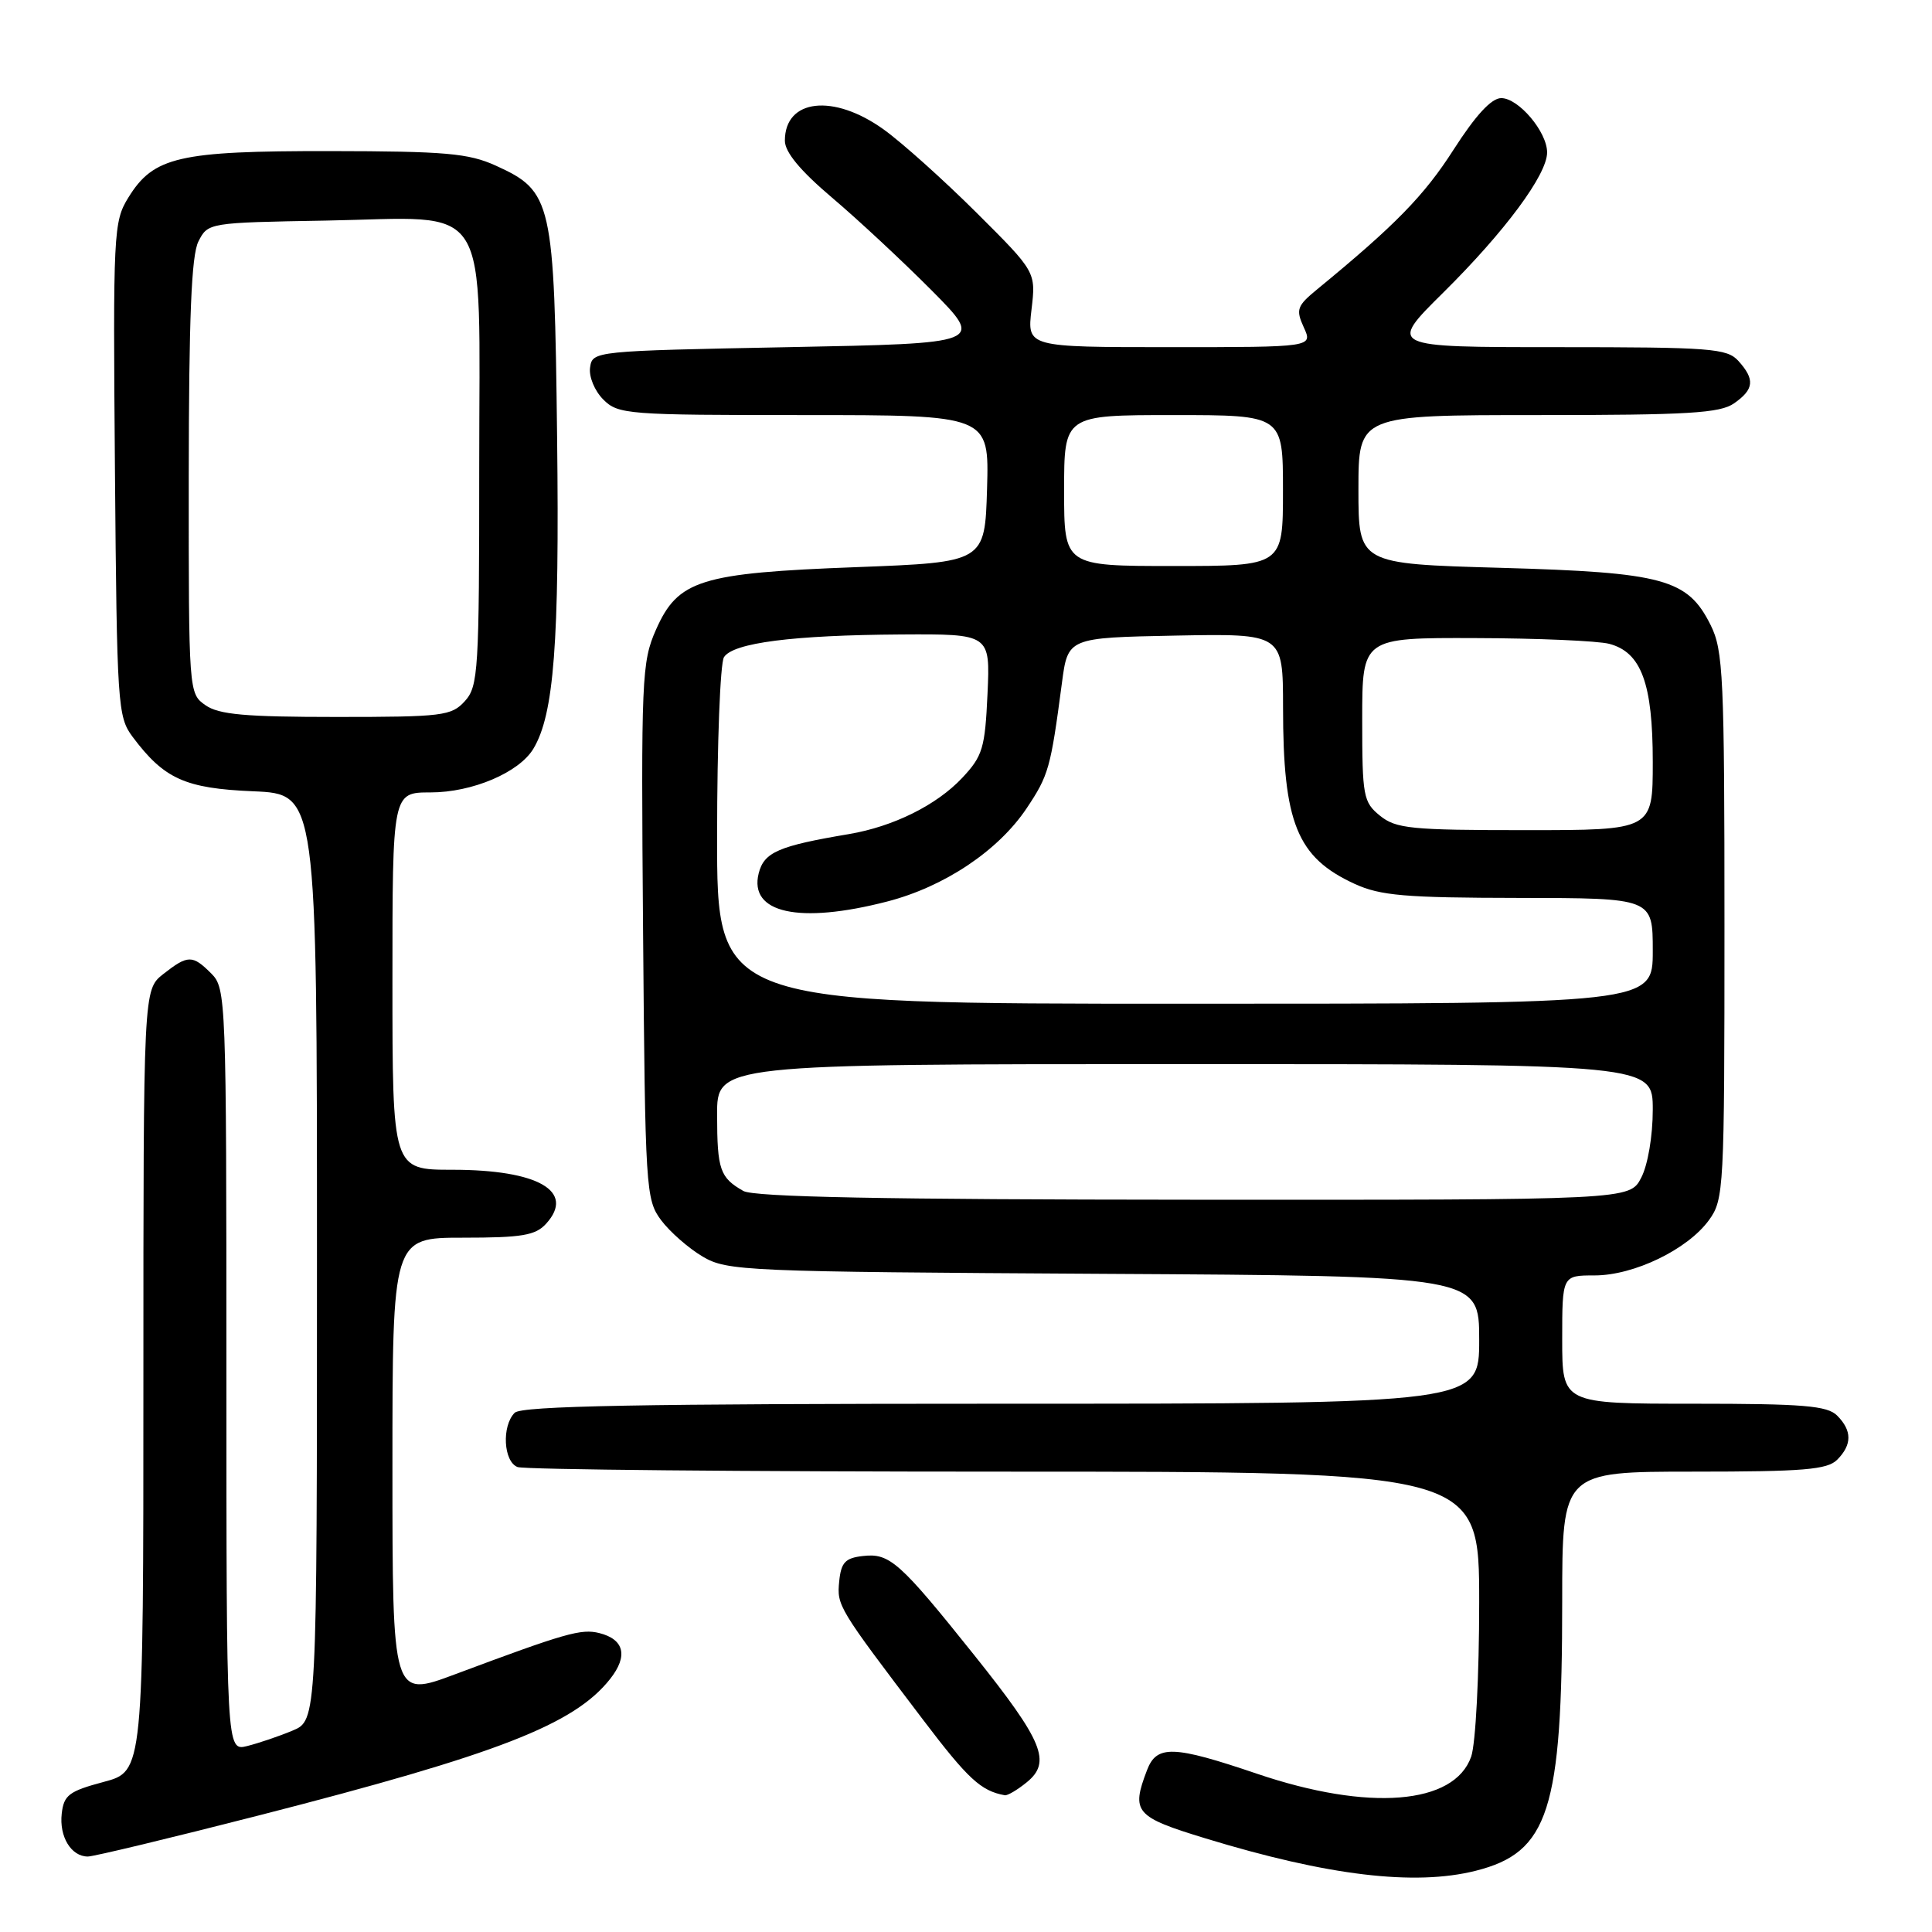 <?xml version="1.0" encoding="UTF-8" standalone="no"?>
<!DOCTYPE svg PUBLIC "-//W3C//DTD SVG 1.1//EN" "http://www.w3.org/Graphics/SVG/1.1/DTD/svg11.dtd" >
<svg xmlns="http://www.w3.org/2000/svg" xmlns:xlink="http://www.w3.org/1999/xlink" version="1.1" viewBox="0 0 256 256">
 <g >
 <path fill="currentColor"
d=" M 195.53 247.89 C 205.22 245.45 207.00 239.90 207.00 212.17 C 207.00 195.00 207.00 195.00 224.43 195.00 C 238.94 195.00 242.12 194.74 243.43 193.43 C 245.42 191.43 245.42 189.57 243.43 187.57 C 242.12 186.26 238.94 186.00 224.43 186.00 C 207.00 186.00 207.00 186.00 207.00 177.50 C 207.00 169.00 207.00 169.00 211.29 169.00 C 216.50 169.00 223.61 165.57 226.44 161.68 C 228.43 158.95 228.50 157.61 228.50 122.68 C 228.50 89.65 228.34 86.18 226.67 82.83 C 223.63 76.72 220.46 75.85 198.86 75.24 C 180.00 74.71 180.00 74.71 180.00 64.85 C 180.00 55.00 180.00 55.00 203.78 55.00 C 223.68 55.00 227.92 54.75 229.78 53.44 C 232.43 51.59 232.56 50.28 230.35 47.83 C 228.84 46.16 226.72 46.00 206.31 46.00 C 183.93 46.00 183.93 46.00 191.26 38.75 C 199.41 30.68 205.00 23.14 205.00 20.20 C 205.00 17.47 201.22 13.00 198.92 13.00 C 197.62 13.00 195.54 15.26 192.60 19.84 C 188.71 25.92 184.88 29.84 174.54 38.33 C 171.85 40.54 171.68 41.01 172.76 43.38 C 173.96 46.00 173.96 46.00 155.03 46.00 C 136.09 46.00 136.09 46.00 136.68 41.02 C 137.27 36.03 137.27 36.03 129.39 28.18 C 125.05 23.86 119.52 18.90 117.10 17.16 C 110.44 12.37 104.00 13.10 104.00 18.64 C 104.00 20.16 106.02 22.60 110.25 26.19 C 113.69 29.10 119.63 34.64 123.46 38.49 C 130.41 45.50 130.41 45.50 104.46 46.00 C 78.69 46.50 78.50 46.52 78.19 48.69 C 78.01 49.91 78.79 51.79 79.94 52.94 C 81.91 54.91 83.09 55.00 106.54 55.00 C 131.07 55.00 131.07 55.00 130.79 64.75 C 130.50 74.50 130.50 74.50 113.46 75.15 C 92.76 75.93 89.84 76.85 86.92 83.44 C 85.03 87.72 84.94 89.81 85.21 123.41 C 85.49 157.65 85.57 158.95 87.60 161.68 C 88.76 163.23 91.24 165.40 93.10 166.50 C 96.36 168.42 98.58 168.51 146.25 168.79 C 196.00 169.07 196.00 169.07 196.00 177.54 C 196.00 186.00 196.00 186.00 132.70 186.00 C 84.80 186.00 69.11 186.29 68.20 187.20 C 66.46 188.94 66.71 193.68 68.58 194.39 C 69.45 194.73 98.48 195.00 133.08 195.00 C 196.00 195.00 196.00 195.00 196.00 212.35 C 196.00 222.04 195.53 231.05 194.94 232.76 C 192.71 239.14 181.36 240.05 166.56 235.03 C 155.45 231.26 153.26 231.19 151.98 234.57 C 149.86 240.12 150.40 240.75 159.75 243.60 C 175.95 248.55 187.45 249.92 195.53 247.89 Z  M 34.27 240.56 C 66.04 232.42 76.10 228.51 80.87 222.44 C 83.24 219.42 82.71 217.22 79.41 216.39 C 77.01 215.79 74.96 216.37 60.25 221.87 C 52.00 224.95 52.00 224.95 52.00 194.47 C 52.00 164.00 52.00 164.00 61.35 164.00 C 69.18 164.00 70.96 163.70 72.37 162.14 C 76.26 157.85 71.31 155.00 59.95 155.00 C 52.00 155.00 52.00 155.00 52.00 130.00 C 52.00 105.00 52.00 105.00 57.04 105.00 C 62.58 105.00 68.77 102.37 70.67 99.22 C 73.41 94.68 74.14 85.17 73.82 58.00 C 73.45 26.57 73.18 25.35 65.68 21.94 C 62.08 20.31 59.02 20.04 43.72 20.02 C 23.66 20.00 20.35 20.76 17.00 26.19 C 15.04 29.37 14.97 30.78 15.23 62.18 C 15.49 93.40 15.59 94.98 17.56 97.62 C 21.75 103.22 24.52 104.47 33.57 104.85 C 42.00 105.21 42.00 105.21 42.00 166.59 C 42.00 227.97 42.00 227.97 38.75 229.32 C 36.96 230.07 34.26 230.98 32.75 231.36 C 30.00 232.04 30.00 232.04 30.00 181.52 C 30.00 132.33 29.95 130.95 28.00 129.00 C 25.50 126.50 24.90 126.51 21.63 129.07 C 19.00 131.15 19.00 131.15 19.00 182.93 C 19.00 234.71 19.00 234.71 13.75 236.11 C 9.15 237.34 8.46 237.85 8.18 240.31 C 7.83 243.37 9.43 246.00 11.64 246.00 C 12.41 246.00 22.60 243.55 34.27 240.56 Z  M 136.04 236.17 C 139.36 233.48 138.23 230.75 129.13 219.36 C 119.20 206.94 117.88 205.77 114.34 206.18 C 112.00 206.44 111.45 207.03 111.20 209.53 C 110.88 212.78 111.02 213.00 122.32 227.89 C 128.27 235.73 129.98 237.31 133.14 237.88 C 133.49 237.95 134.80 237.18 136.04 236.17 Z  M 98.50 157.81 C 95.40 156.05 95.03 154.99 95.02 147.75 C 95.00 141.00 95.00 141.00 157.00 141.00 C 219.00 141.00 219.00 141.00 219.00 147.05 C 219.00 150.52 218.35 154.36 217.47 156.05 C 215.95 159.00 215.95 159.00 158.22 158.97 C 117.08 158.95 99.93 158.61 98.50 157.81 Z  M 95.02 110.75 C 95.02 98.51 95.43 87.86 95.93 87.08 C 97.13 85.18 105.04 84.16 119.36 84.07 C 131.21 84.00 131.21 84.00 130.85 91.94 C 130.52 99.14 130.21 100.18 127.50 103.07 C 124.10 106.69 118.38 109.52 112.50 110.52 C 103.15 112.09 101.24 112.92 100.53 115.72 C 99.21 121.00 105.88 122.47 117.54 119.46 C 125.12 117.51 132.27 112.73 136.03 107.11 C 138.96 102.72 139.21 101.83 140.71 90.50 C 141.50 84.50 141.50 84.50 155.75 84.22 C 170.00 83.95 170.00 83.95 170.01 93.72 C 170.01 109.06 171.86 113.61 179.50 117.12 C 182.90 118.68 186.18 118.96 201.25 118.98 C 219.00 119.00 219.00 119.00 219.00 126.00 C 219.00 133.00 219.00 133.00 157.00 133.00 C 95.00 133.00 95.00 133.00 95.02 110.75 Z  M 182.86 108.09 C 180.64 106.29 180.50 105.52 180.50 95.34 C 180.50 84.50 180.50 84.50 195.50 84.55 C 203.75 84.57 211.73 84.92 213.23 85.31 C 217.48 86.43 219.00 90.55 219.00 100.95 C 219.00 110.00 219.00 110.00 202.11 110.00 C 186.97 110.00 184.98 109.80 182.86 108.09 Z  M 141.00 65.00 C 141.00 55.00 141.00 55.00 155.50 55.00 C 170.00 55.00 170.00 55.00 170.00 65.00 C 170.00 75.00 170.00 75.00 155.50 75.00 C 141.00 75.00 141.00 75.00 141.00 65.00 Z  M 27.22 93.44 C 25.01 91.90 25.00 91.72 25.01 63.19 C 25.03 42.09 25.36 33.84 26.29 32.00 C 27.55 29.51 27.64 29.50 43.14 29.23 C 65.43 28.83 63.50 25.74 63.50 61.81 C 63.50 88.90 63.38 90.93 61.60 92.90 C 59.82 94.86 58.67 95.00 44.57 95.00 C 32.50 95.00 29.00 94.69 27.22 93.44 Z "/>
</g>
</svg>
